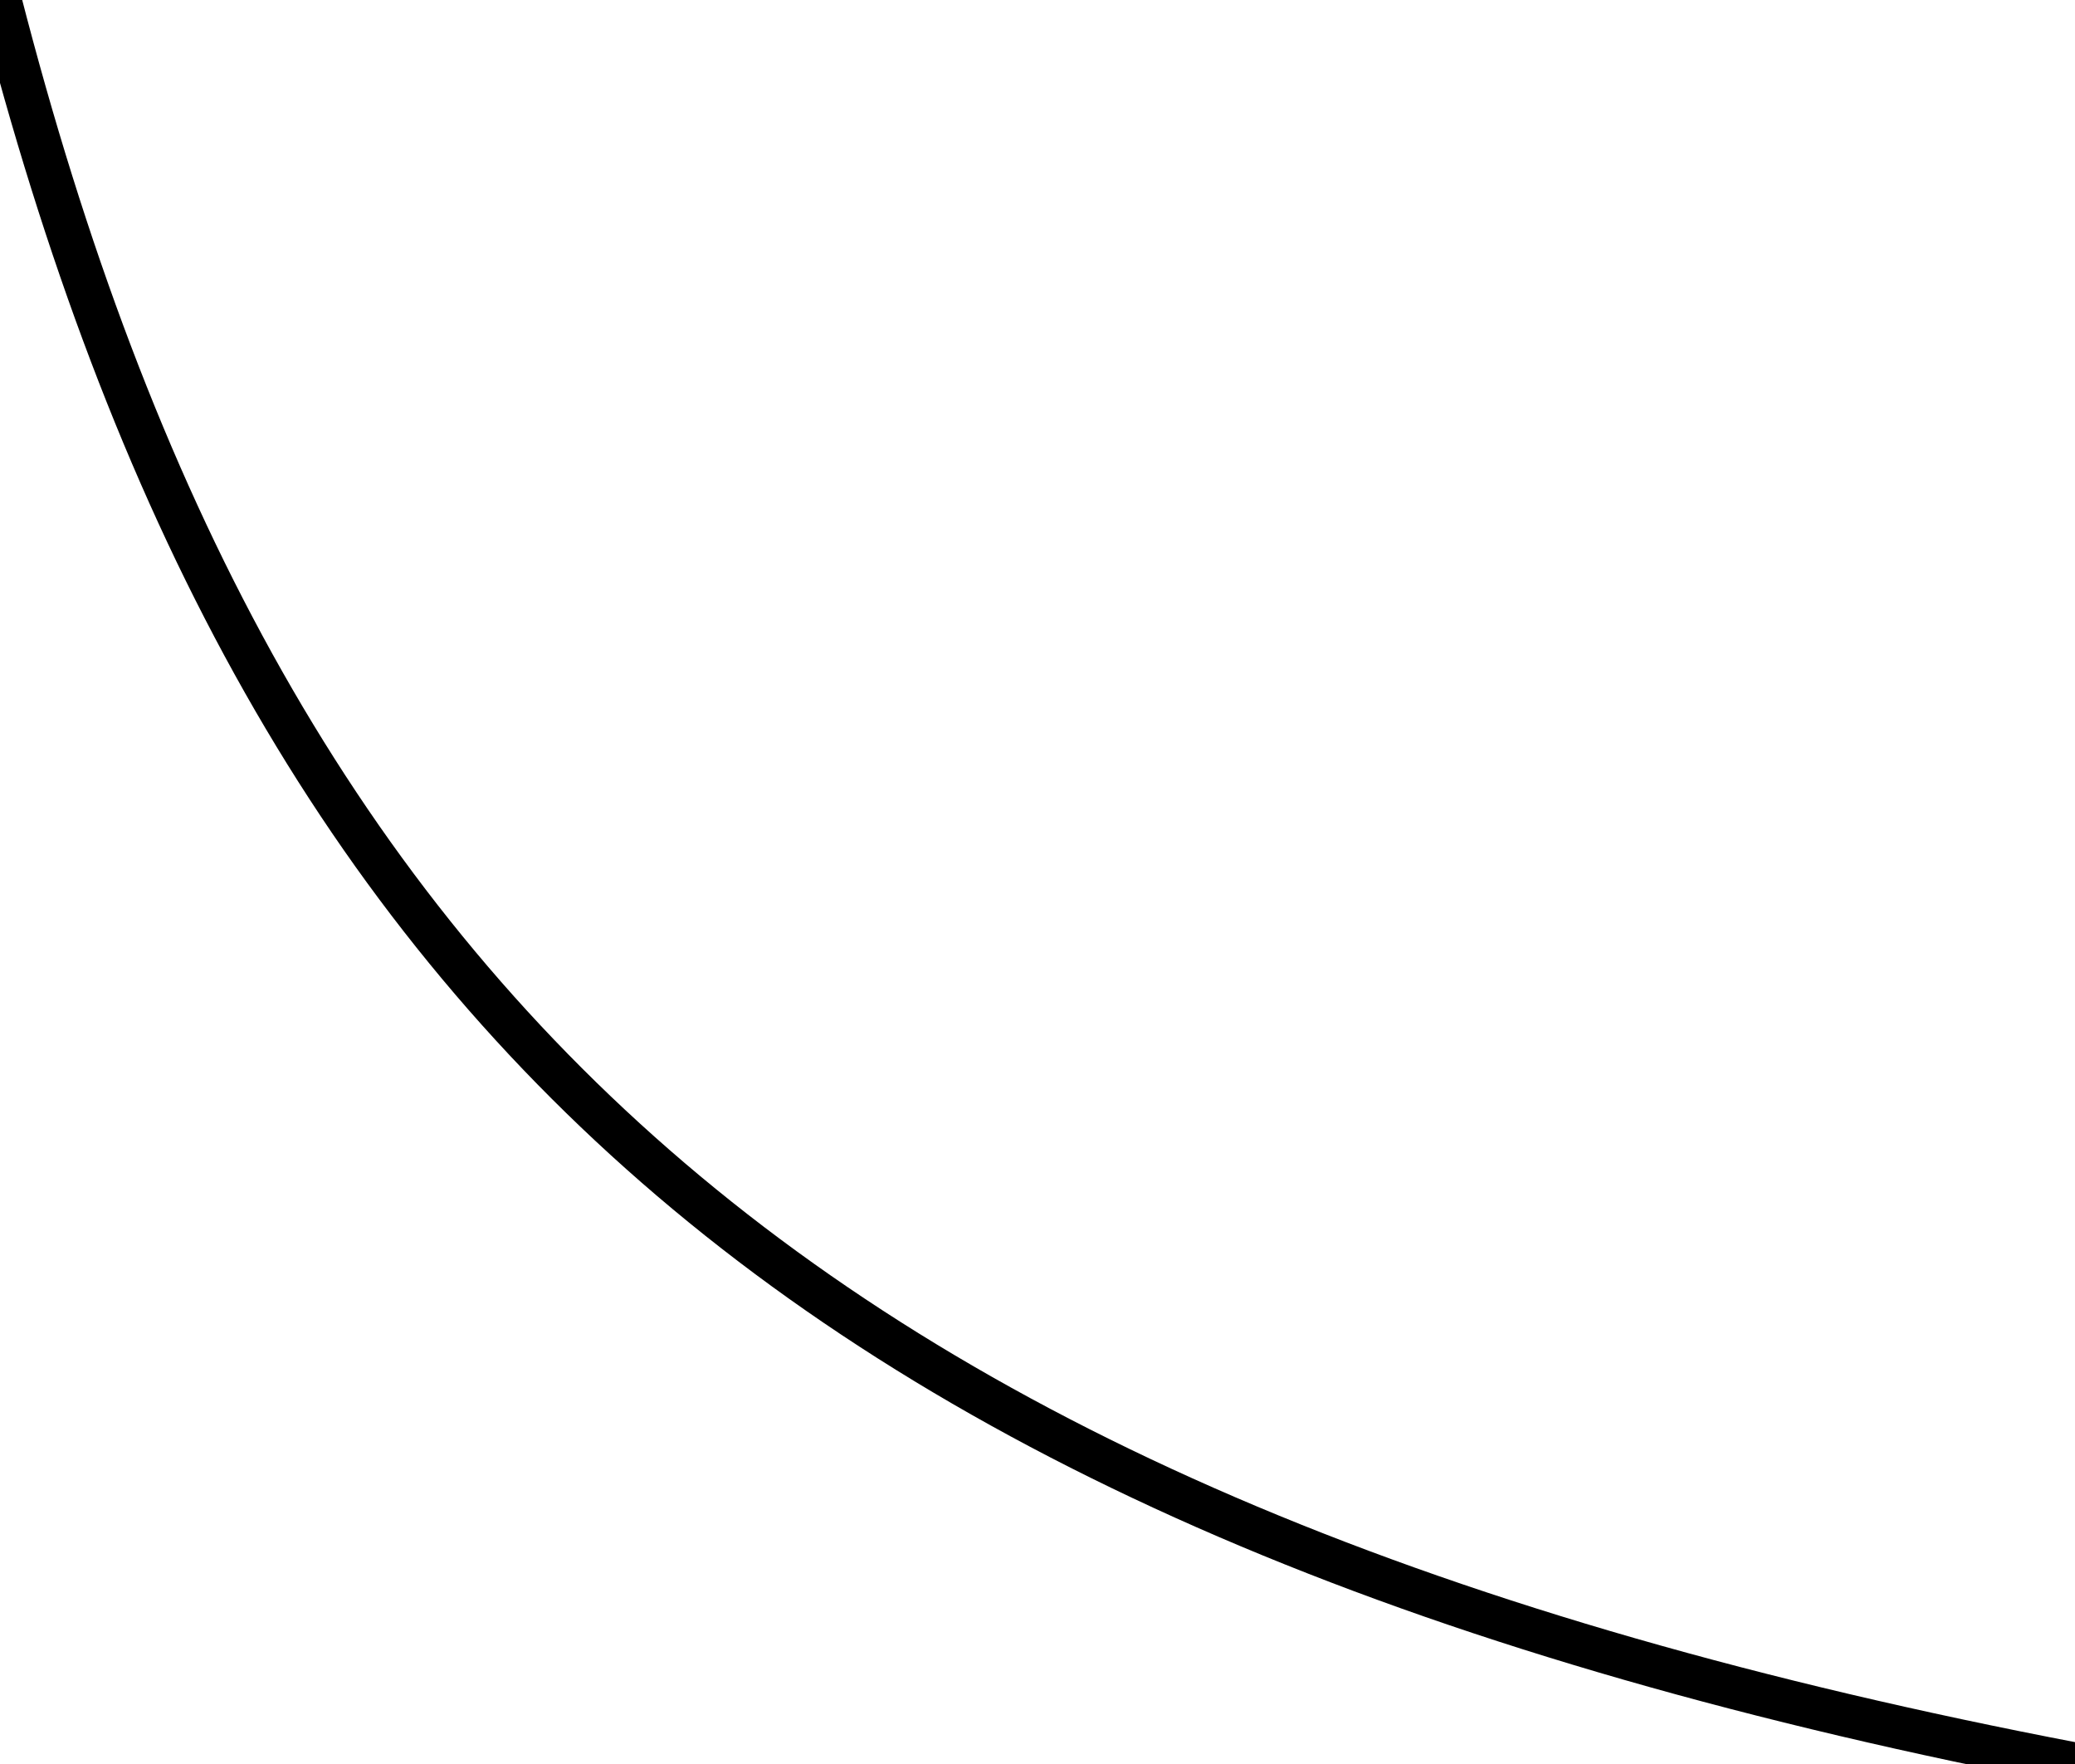 <?xml version="1.0" encoding="UTF-8" standalone="no"?>
<!-- Created with Inkscape (http://www.inkscape.org/) -->

<svg
   width="14.094mm"
   height="11.98mm"
   viewBox="0 0 14.094 11.98"
   version="1.1"
   id="svg1"
   inkscape:version="1.3.2 (091e20e, 2023-11-25)"
   sodipodi:docname="thread-corner.svg"
   inkscape:dataloss="true"
   xmlns:inkscape="http://www.inkscape.org/namespaces/inkscape"
   xmlns:sodipodi="http://sodipodi.sourceforge.net/DTD/sodipodi-0.dtd"
   xmlns="http://www.w3.org/2000/svg"
   xmlns:svg="http://www.w3.org/2000/svg">
  <sodipodi:namedview
     id="namedview1"
     pagecolor="#ffffff"
     bordercolor="#000000"
     borderopacity="0.25"
     inkscape:showpageshadow="2"
     inkscape:pageopacity="0.0"
     inkscape:pagecheckerboard="0"
     inkscape:deskcolor="#d1d1d1"
     inkscape:document-units="mm"
     inkscape:zoom="0.7509127"
     inkscape:cx="396.85039"
     inkscape:cy="560.65106"
     inkscape:window-width="1920"
     inkscape:window-height="1027"
     inkscape:window-x="0"
     inkscape:window-y="25"
     inkscape:window-maximized="1"
     inkscape:current-layer="layer1" />
  <defs
     id="defs1" />
  <g
     inkscape:label="Layer 1"
     inkscape:groupmode="layer"
     id="layer1"
     transform="translate(-59.899,-95.839)">
    <path
       style="vector-effect:non-scaling-stroke;fill:none;stroke:#000000;stroke-width:0.292;stroke-dasharray:none;-inkscape-stroke:hairline"
       d="m 59.899,95.839 c 1.752,6.808 5.424,10.32 14.094,11.98"
       id="path1"
       sodipodi:nodetypes="cc" />
  </g>
</svg>
